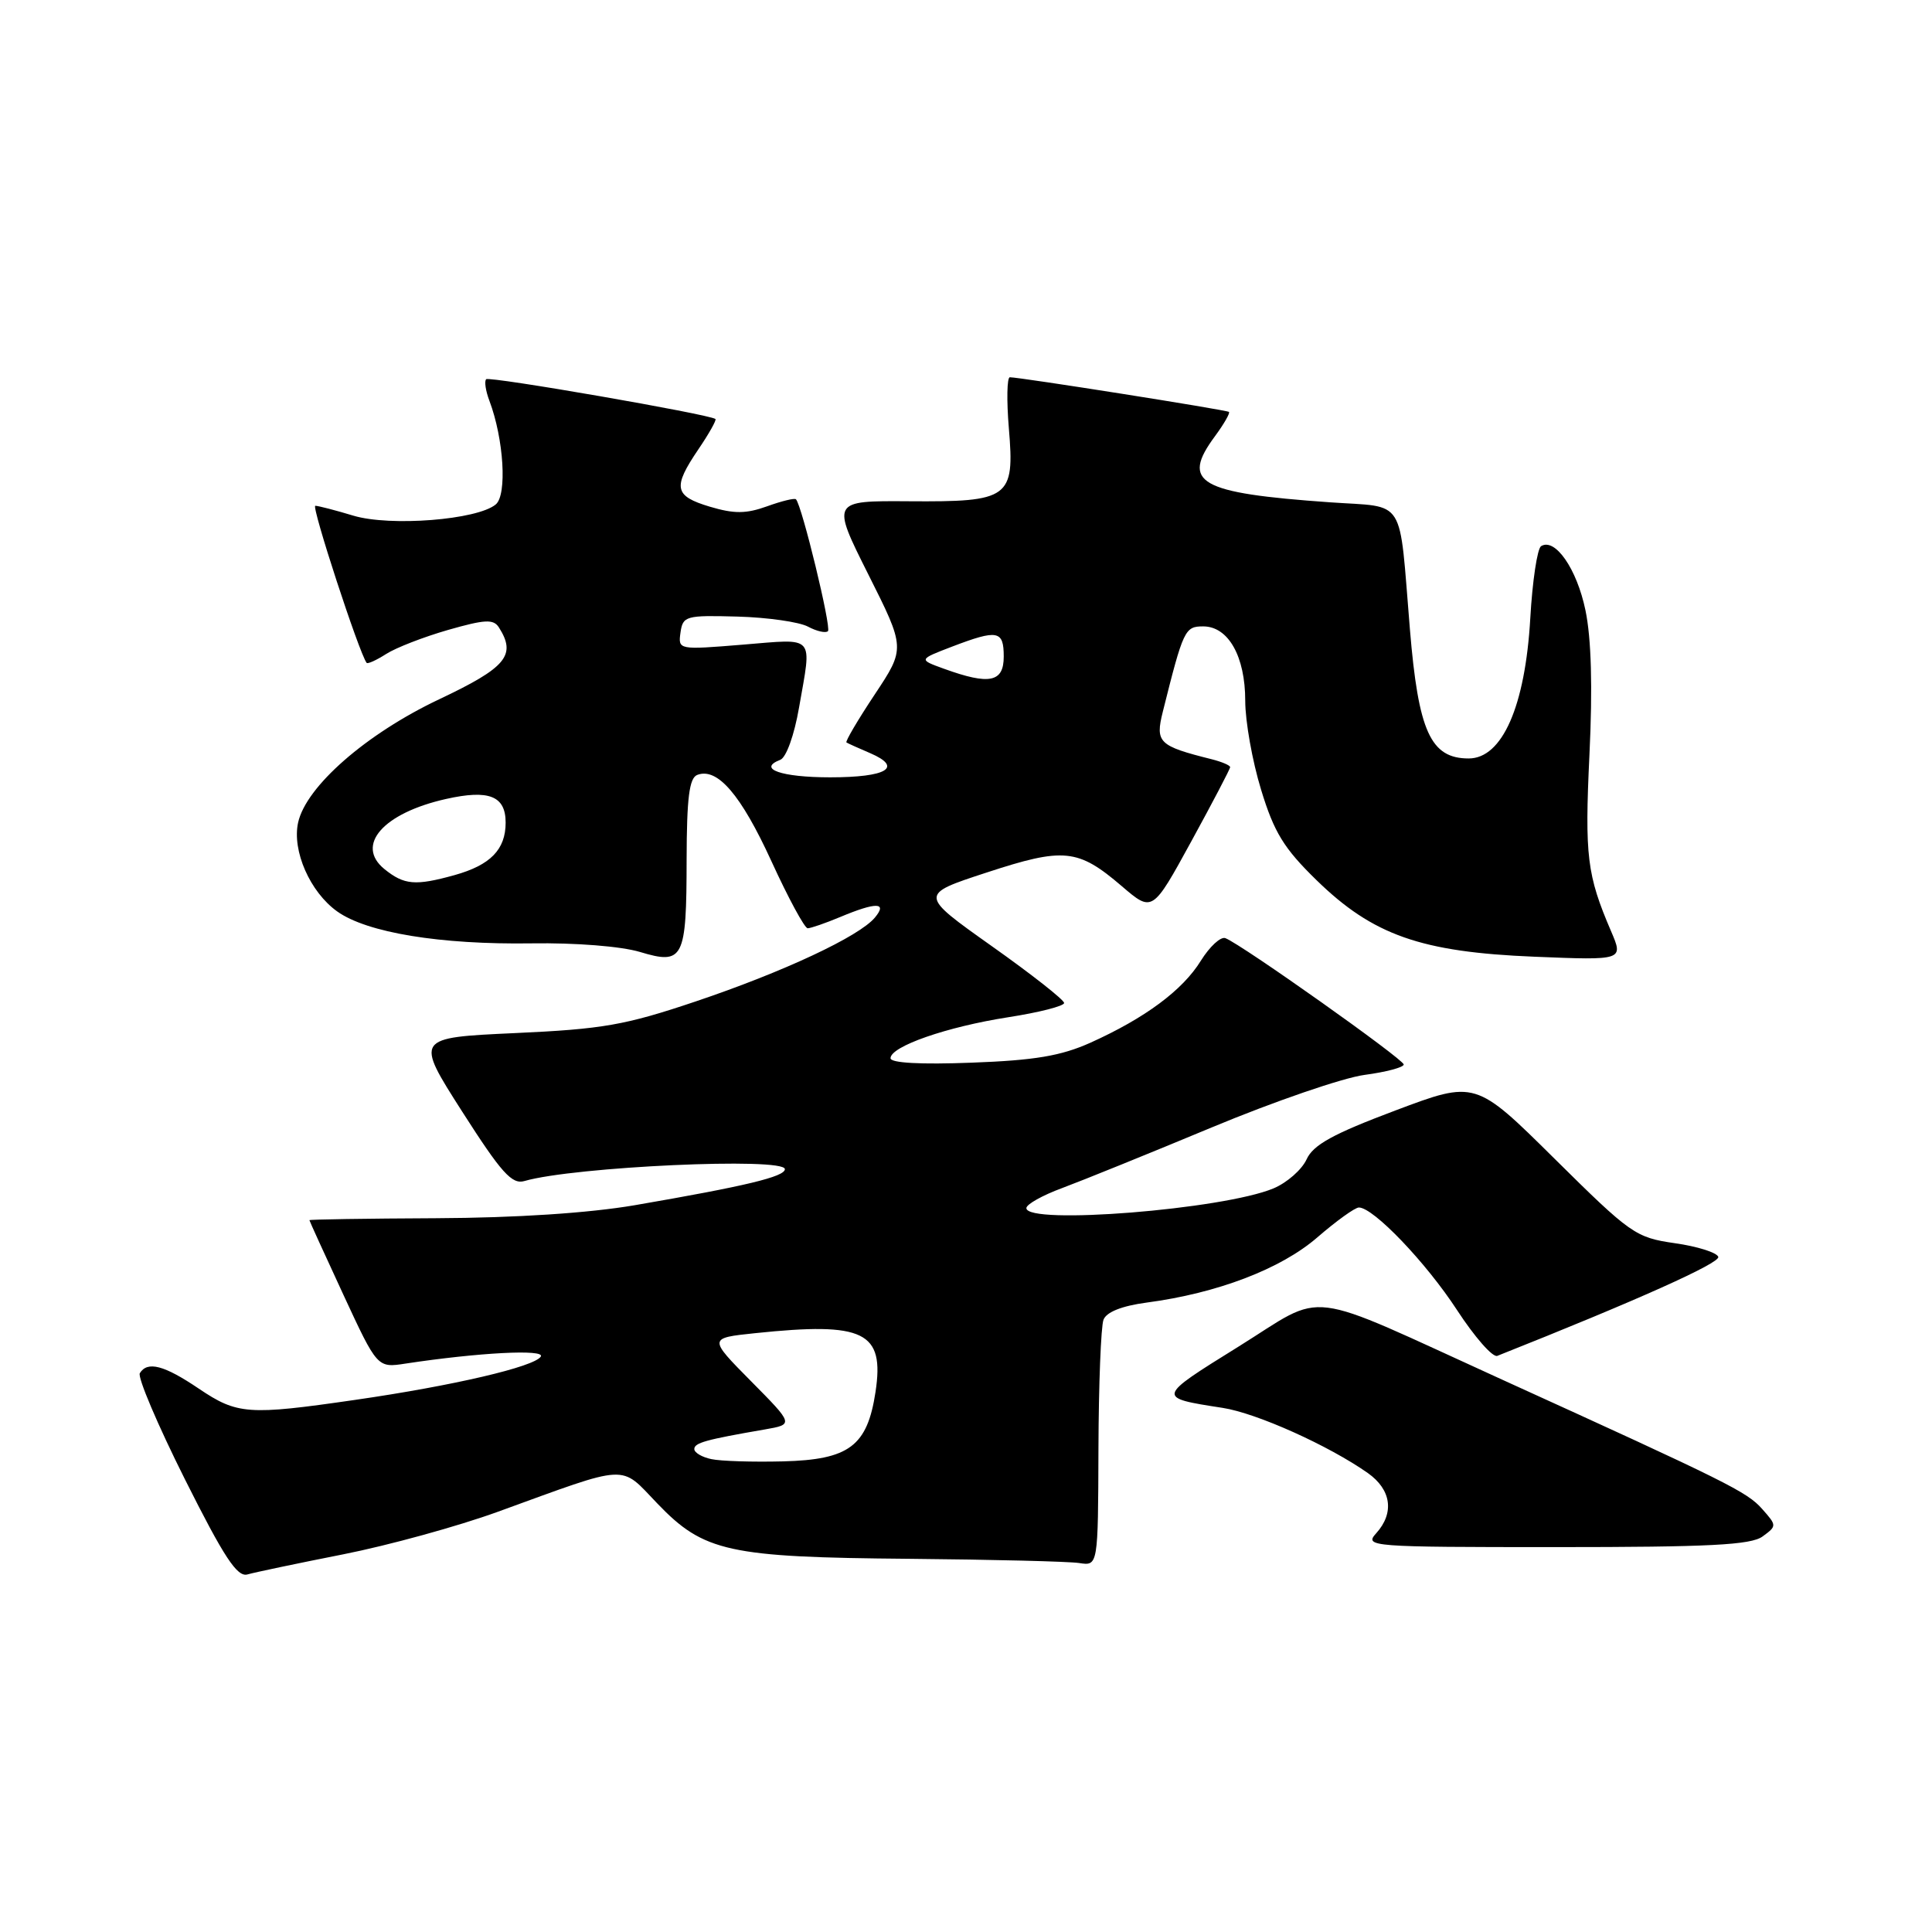 <?xml version="1.0" encoding="UTF-8" standalone="no"?>
<!DOCTYPE svg PUBLIC "-//W3C//DTD SVG 1.1//EN" "http://www.w3.org/Graphics/SVG/1.1/DTD/svg11.dtd" >
<svg xmlns="http://www.w3.org/2000/svg" xmlns:xlink="http://www.w3.org/1999/xlink" version="1.1" viewBox="0 0 256 256">
 <g >
 <path fill="currentColor"
d=" M 45.46 205.96 C 51.48 204.77 60.71 202.23 65.96 200.32 C 83.61 193.91 82.07 193.99 87.11 199.23 C 93.26 205.64 96.52 206.35 120.50 206.55 C 131.50 206.65 141.62 206.90 143.00 207.11 C 145.50 207.50 145.50 207.50 145.55 191.98 C 145.58 183.45 145.88 175.75 146.22 174.87 C 146.61 173.85 148.65 173.04 151.93 172.60 C 161.30 171.36 169.71 168.15 174.54 163.97 C 177.06 161.79 179.54 160.00 180.06 160.00 C 181.98 160.00 188.94 167.27 193.05 173.57 C 195.39 177.16 197.79 179.90 198.40 179.66 C 216.83 172.34 227.95 167.36 227.68 166.54 C 227.49 165.97 224.90 165.15 221.92 164.73 C 216.72 163.98 216.07 163.52 206.00 153.55 C 195.50 143.15 195.50 143.15 184.88 147.15 C 176.63 150.25 174.00 151.70 173.13 153.62 C 172.50 154.99 170.53 156.72 168.74 157.47 C 162.06 160.26 136.00 162.34 136.00 160.08 C 136.00 159.58 138.14 158.38 140.75 157.42 C 143.36 156.45 152.28 152.84 160.56 149.39 C 168.84 145.94 177.96 142.81 180.81 142.43 C 183.66 142.05 186.00 141.43 186.00 141.05 C 186.00 140.36 164.51 125.13 162.37 124.31 C 161.75 124.07 160.29 125.42 159.12 127.30 C 156.71 131.21 151.73 134.90 144.50 138.16 C 140.60 139.91 137.13 140.50 128.75 140.81 C 121.96 141.07 118.00 140.85 118.00 140.22 C 118.00 138.65 125.45 136.06 133.59 134.79 C 137.66 134.16 141.00 133.31 141.00 132.90 C 141.00 132.49 136.68 129.09 131.39 125.35 C 121.79 118.54 121.79 118.54 130.72 115.62 C 140.97 112.26 142.83 112.45 148.63 117.41 C 152.70 120.90 152.70 120.90 157.85 111.49 C 160.68 106.32 163.00 101.89 163.00 101.65 C 163.00 101.41 161.89 100.94 160.54 100.60 C 153.52 98.84 153.06 98.39 154.08 94.30 C 156.80 83.43 157.00 83.00 159.43 83.00 C 162.76 83.00 165.00 86.97 165.00 92.86 C 165.00 95.57 165.94 100.87 167.10 104.64 C 168.82 110.29 170.12 112.41 174.44 116.62 C 181.92 123.92 188.30 126.16 203.32 126.77 C 215.13 127.25 215.13 127.25 213.47 123.38 C 210.28 115.95 209.97 113.43 210.61 100.00 C 211.04 91.06 210.86 84.60 210.08 80.86 C 208.94 75.37 206.06 71.22 204.20 72.37 C 203.70 72.69 203.05 76.99 202.77 81.93 C 202.10 93.57 199.06 100.50 194.61 100.50 C 189.56 100.50 187.94 96.93 186.82 83.38 C 185.34 65.56 186.43 67.28 176.25 66.56 C 158.81 65.33 156.43 63.97 160.99 57.80 C 162.19 56.17 163.02 54.72 162.84 54.58 C 162.50 54.31 135.09 49.98 133.81 49.99 C 133.43 50.00 133.37 53.05 133.68 56.77 C 134.46 66.02 133.77 66.52 120.42 66.42 C 110.16 66.35 110.16 66.35 115.06 76.12 C 119.97 85.90 119.97 85.90 115.90 92.03 C 113.66 95.40 111.98 98.26 112.16 98.38 C 112.35 98.50 113.76 99.14 115.31 99.80 C 119.70 101.69 117.52 103.00 110.00 103.00 C 103.53 103.00 100.30 101.87 103.39 100.68 C 104.18 100.38 105.25 97.40 105.88 93.74 C 107.58 84.00 108.15 84.63 98.42 85.42 C 89.87 86.12 89.85 86.11 90.17 83.81 C 90.48 81.62 90.87 81.51 97.72 81.70 C 101.69 81.81 105.89 82.41 107.06 83.03 C 108.22 83.65 109.41 83.92 109.71 83.63 C 110.18 83.15 106.27 67.01 105.47 66.16 C 105.29 65.97 103.57 66.39 101.64 67.09 C 98.85 68.09 97.29 68.10 94.06 67.14 C 89.32 65.72 89.10 64.61 92.55 59.52 C 93.95 57.46 94.96 55.66 94.80 55.52 C 94.04 54.90 64.84 49.83 64.42 50.25 C 64.16 50.51 64.35 51.80 64.85 53.11 C 66.76 58.17 67.21 65.58 65.69 66.84 C 63.23 68.89 51.72 69.79 46.83 68.33 C 44.45 67.61 42.17 67.02 41.78 67.02 C 41.21 67.00 47.58 86.52 48.58 87.83 C 48.71 88.01 49.88 87.48 51.16 86.66 C 52.45 85.83 56.14 84.40 59.37 83.47 C 64.27 82.07 65.39 82.01 66.11 83.14 C 68.45 86.83 67.11 88.44 58.17 92.67 C 48.52 97.24 40.55 104.21 39.50 109.00 C 38.68 112.74 41.09 118.21 44.68 120.77 C 48.63 123.59 58.34 125.18 70.42 125.00 C 76.28 124.91 82.30 125.39 84.80 126.14 C 90.57 127.88 90.97 127.09 90.98 113.86 C 91.00 105.72 91.33 103.09 92.39 102.68 C 95.05 101.66 98.17 105.28 102.21 114.10 C 104.45 119.00 106.62 123.00 107.02 123.00 C 107.42 123.00 109.37 122.33 111.35 121.50 C 116.11 119.51 117.63 119.54 115.93 121.58 C 113.86 124.08 103.79 128.79 92.17 132.70 C 82.81 135.85 79.88 136.36 68.24 136.89 C 54.99 137.50 54.99 137.50 61.24 147.29 C 66.45 155.44 67.84 156.98 69.50 156.49 C 76.04 154.59 104.00 153.31 104.00 154.92 C 104.00 155.92 98.79 157.17 84.09 159.70 C 77.99 160.74 68.40 161.37 57.75 161.42 C 48.54 161.46 41.00 161.58 41.00 161.68 C 41.00 161.78 43.03 166.22 45.50 171.56 C 50.00 181.26 50.00 181.26 53.75 180.68 C 63.39 179.22 72.27 178.75 71.66 179.75 C 70.82 181.10 60.08 183.61 47.07 185.49 C 32.87 187.55 31.45 187.44 26.34 184.00 C 21.74 180.89 19.54 180.32 18.53 181.95 C 18.20 182.48 20.89 188.80 24.50 196.01 C 29.70 206.38 31.43 209.01 32.79 208.62 C 33.73 208.35 39.43 207.15 45.46 205.96 Z  M 233.55 203.59 C 235.45 202.20 235.45 202.15 233.49 199.94 C 231.48 197.67 228.96 196.42 199.00 182.79 C 172.19 170.59 175.97 171.06 164.05 178.47 C 153.20 185.21 153.21 185.19 162.00 186.55 C 166.50 187.24 176.08 191.55 181.25 195.19 C 184.36 197.39 184.79 200.47 182.35 203.17 C 180.75 204.94 181.55 205.00 206.15 205.00 C 226.48 205.00 232.01 204.72 233.55 203.59 Z  M 94.25 193.34 C 93.01 193.08 92.00 192.48 92.00 192.01 C 92.00 191.18 93.52 190.76 101.34 189.41 C 105.18 188.74 105.18 188.74 99.52 183.02 C 93.86 177.30 93.86 177.30 100.08 176.65 C 114.53 175.14 117.22 176.45 116.01 184.44 C 114.92 191.62 112.52 193.42 103.74 193.64 C 99.76 193.74 95.49 193.61 94.25 193.34 Z  M 50.94 115.16 C 47.04 111.99 50.77 107.74 59.09 105.87 C 64.79 104.59 67.00 105.46 67.00 109.00 C 67.00 112.57 64.99 114.63 60.22 115.96 C 55.03 117.40 53.55 117.27 50.94 115.16 Z  M 125.10 88.62 C 121.70 87.39 121.70 87.39 126.13 85.69 C 132.21 83.37 133.00 83.53 133.00 87.00 C 133.00 90.41 131.12 90.80 125.10 88.62 Z "/>
</g>
</svg>